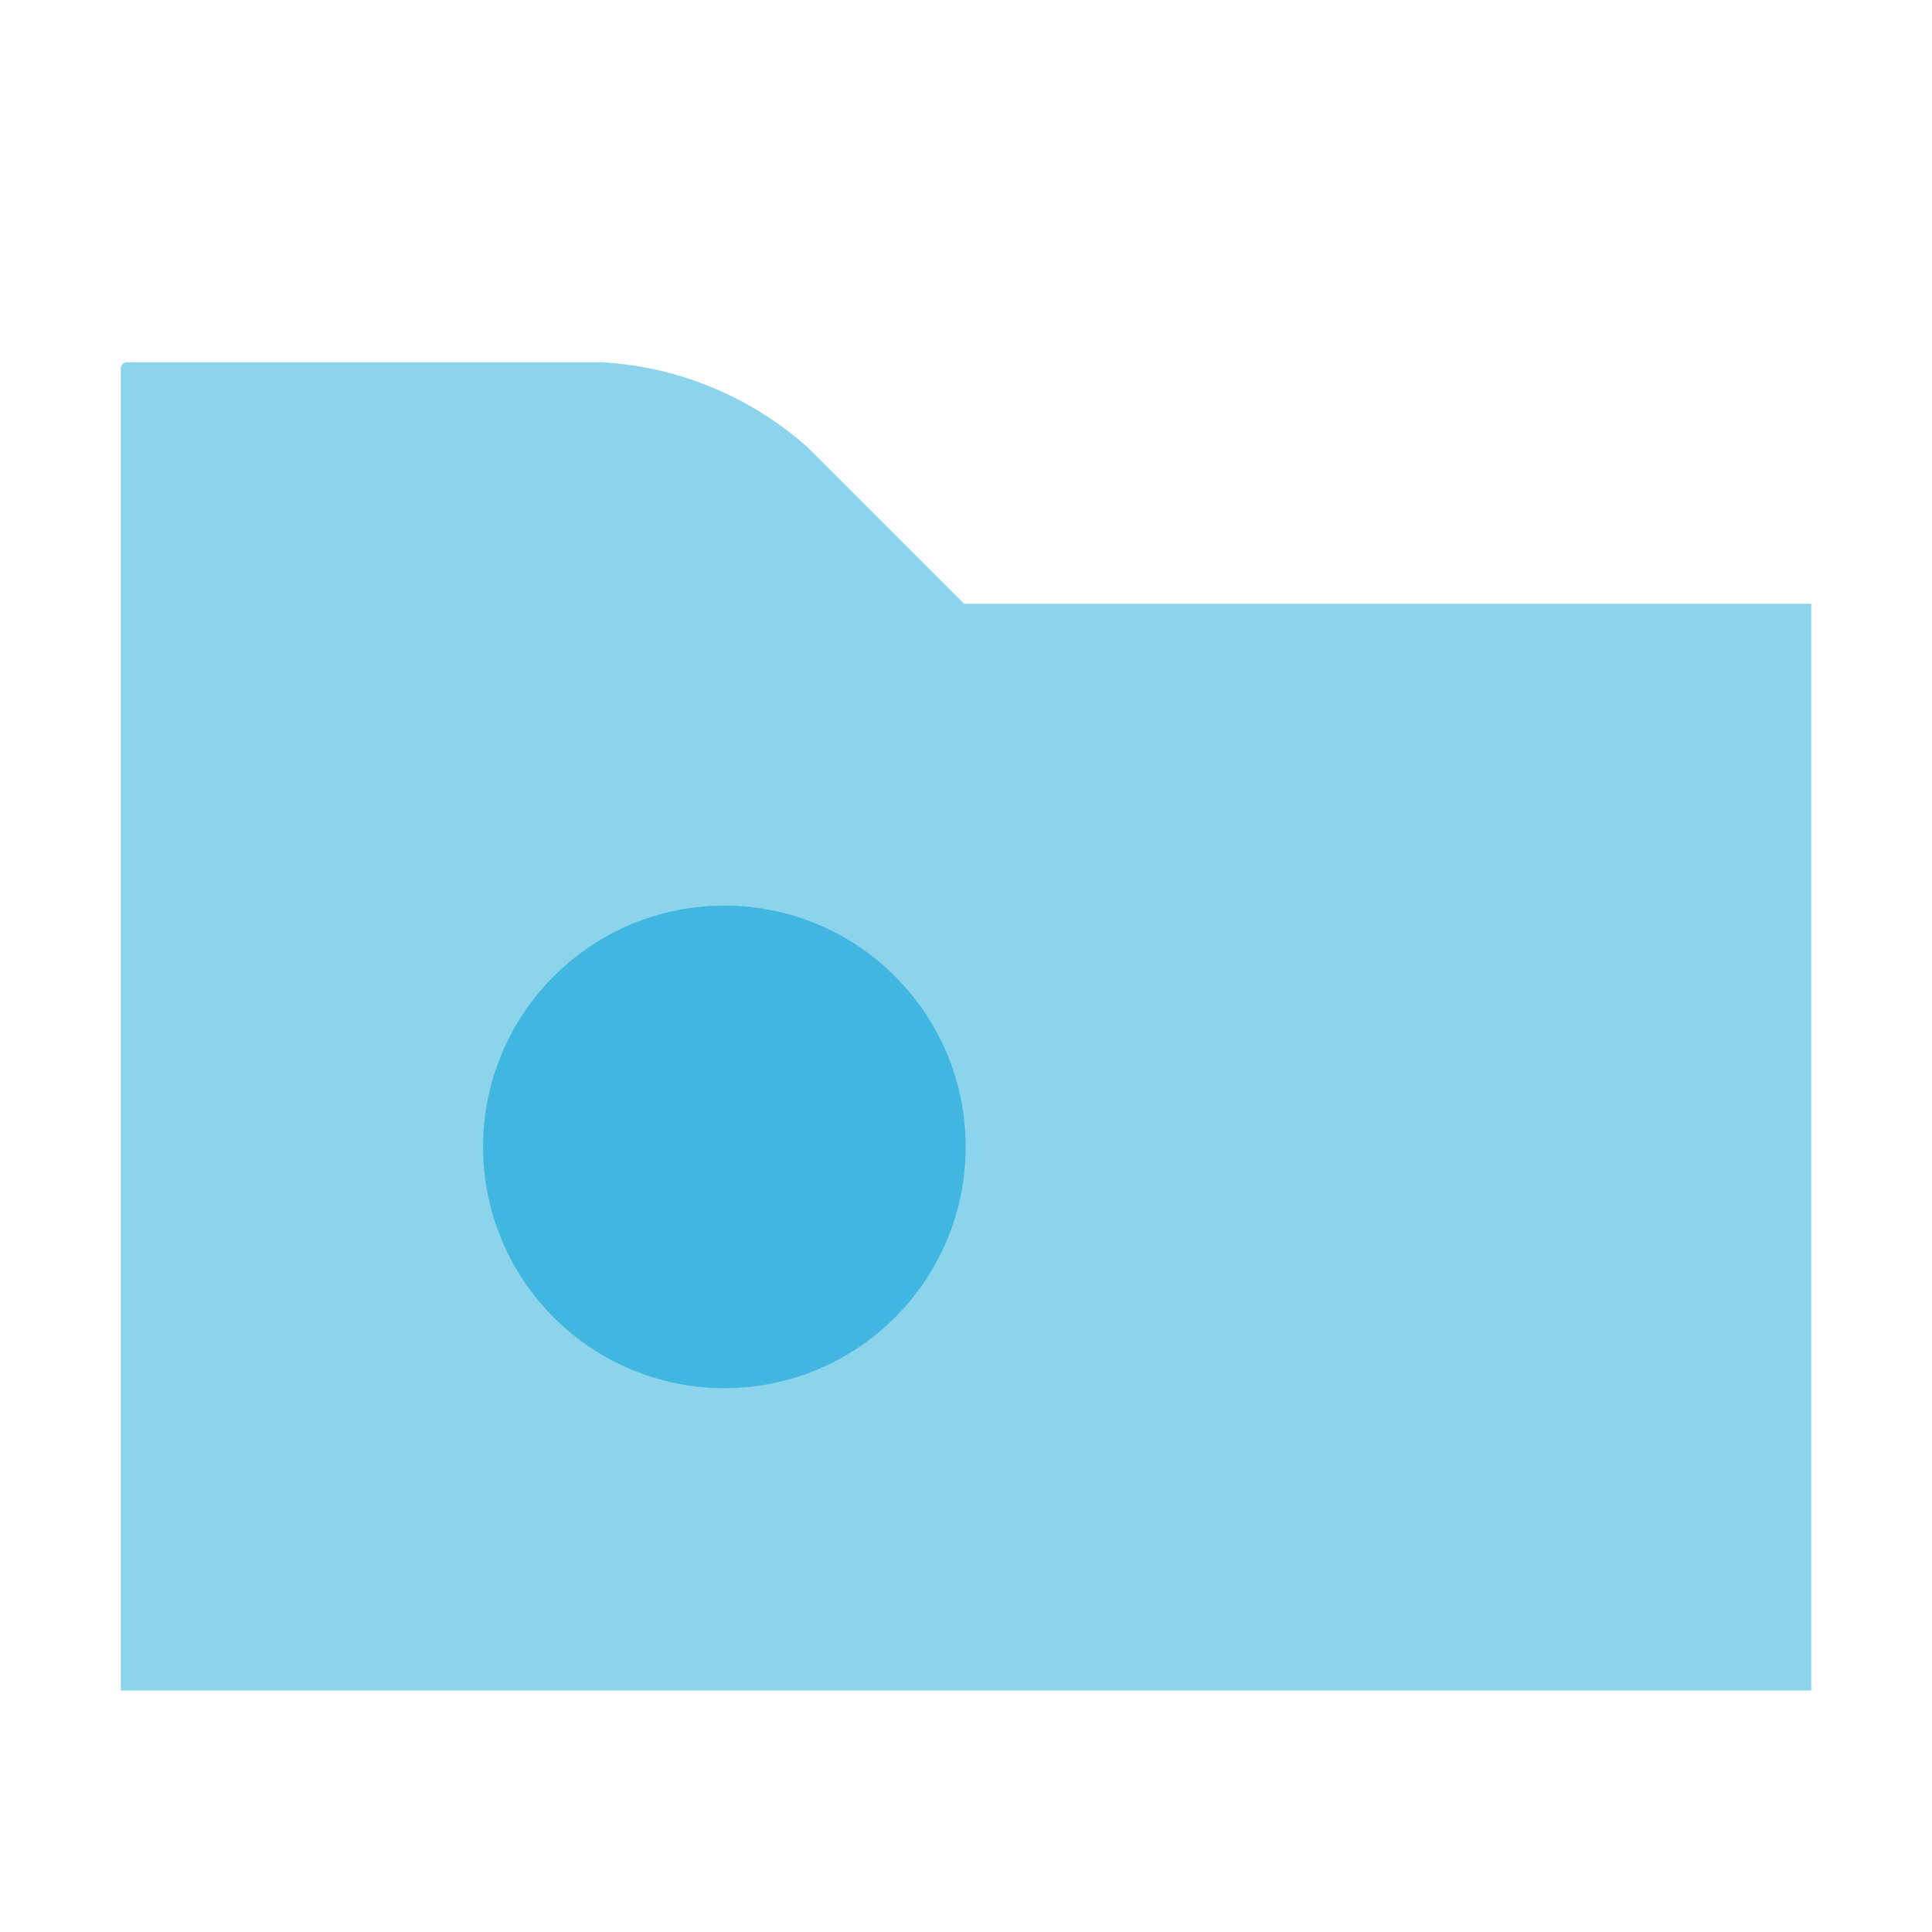 <svg id="Layer_1" data-name="Layer 1" xmlns="http://www.w3.org/2000/svg" viewBox="0 0 16 16">
  <title>webRoot</title>
  <g opacity="0.6">
    <path d="M7.985,5L6.696,3.711A2.798,2.798,0,0,0,4.979,3H1.051A0.051,0.051,0,0,0,1,3.051V14H15V5H7.985Z" fill="#40b6e0"/>
  </g>
  <circle cx="5.999" cy="9.498" r="1.998" fill="#40b6e0"/>
</svg>
